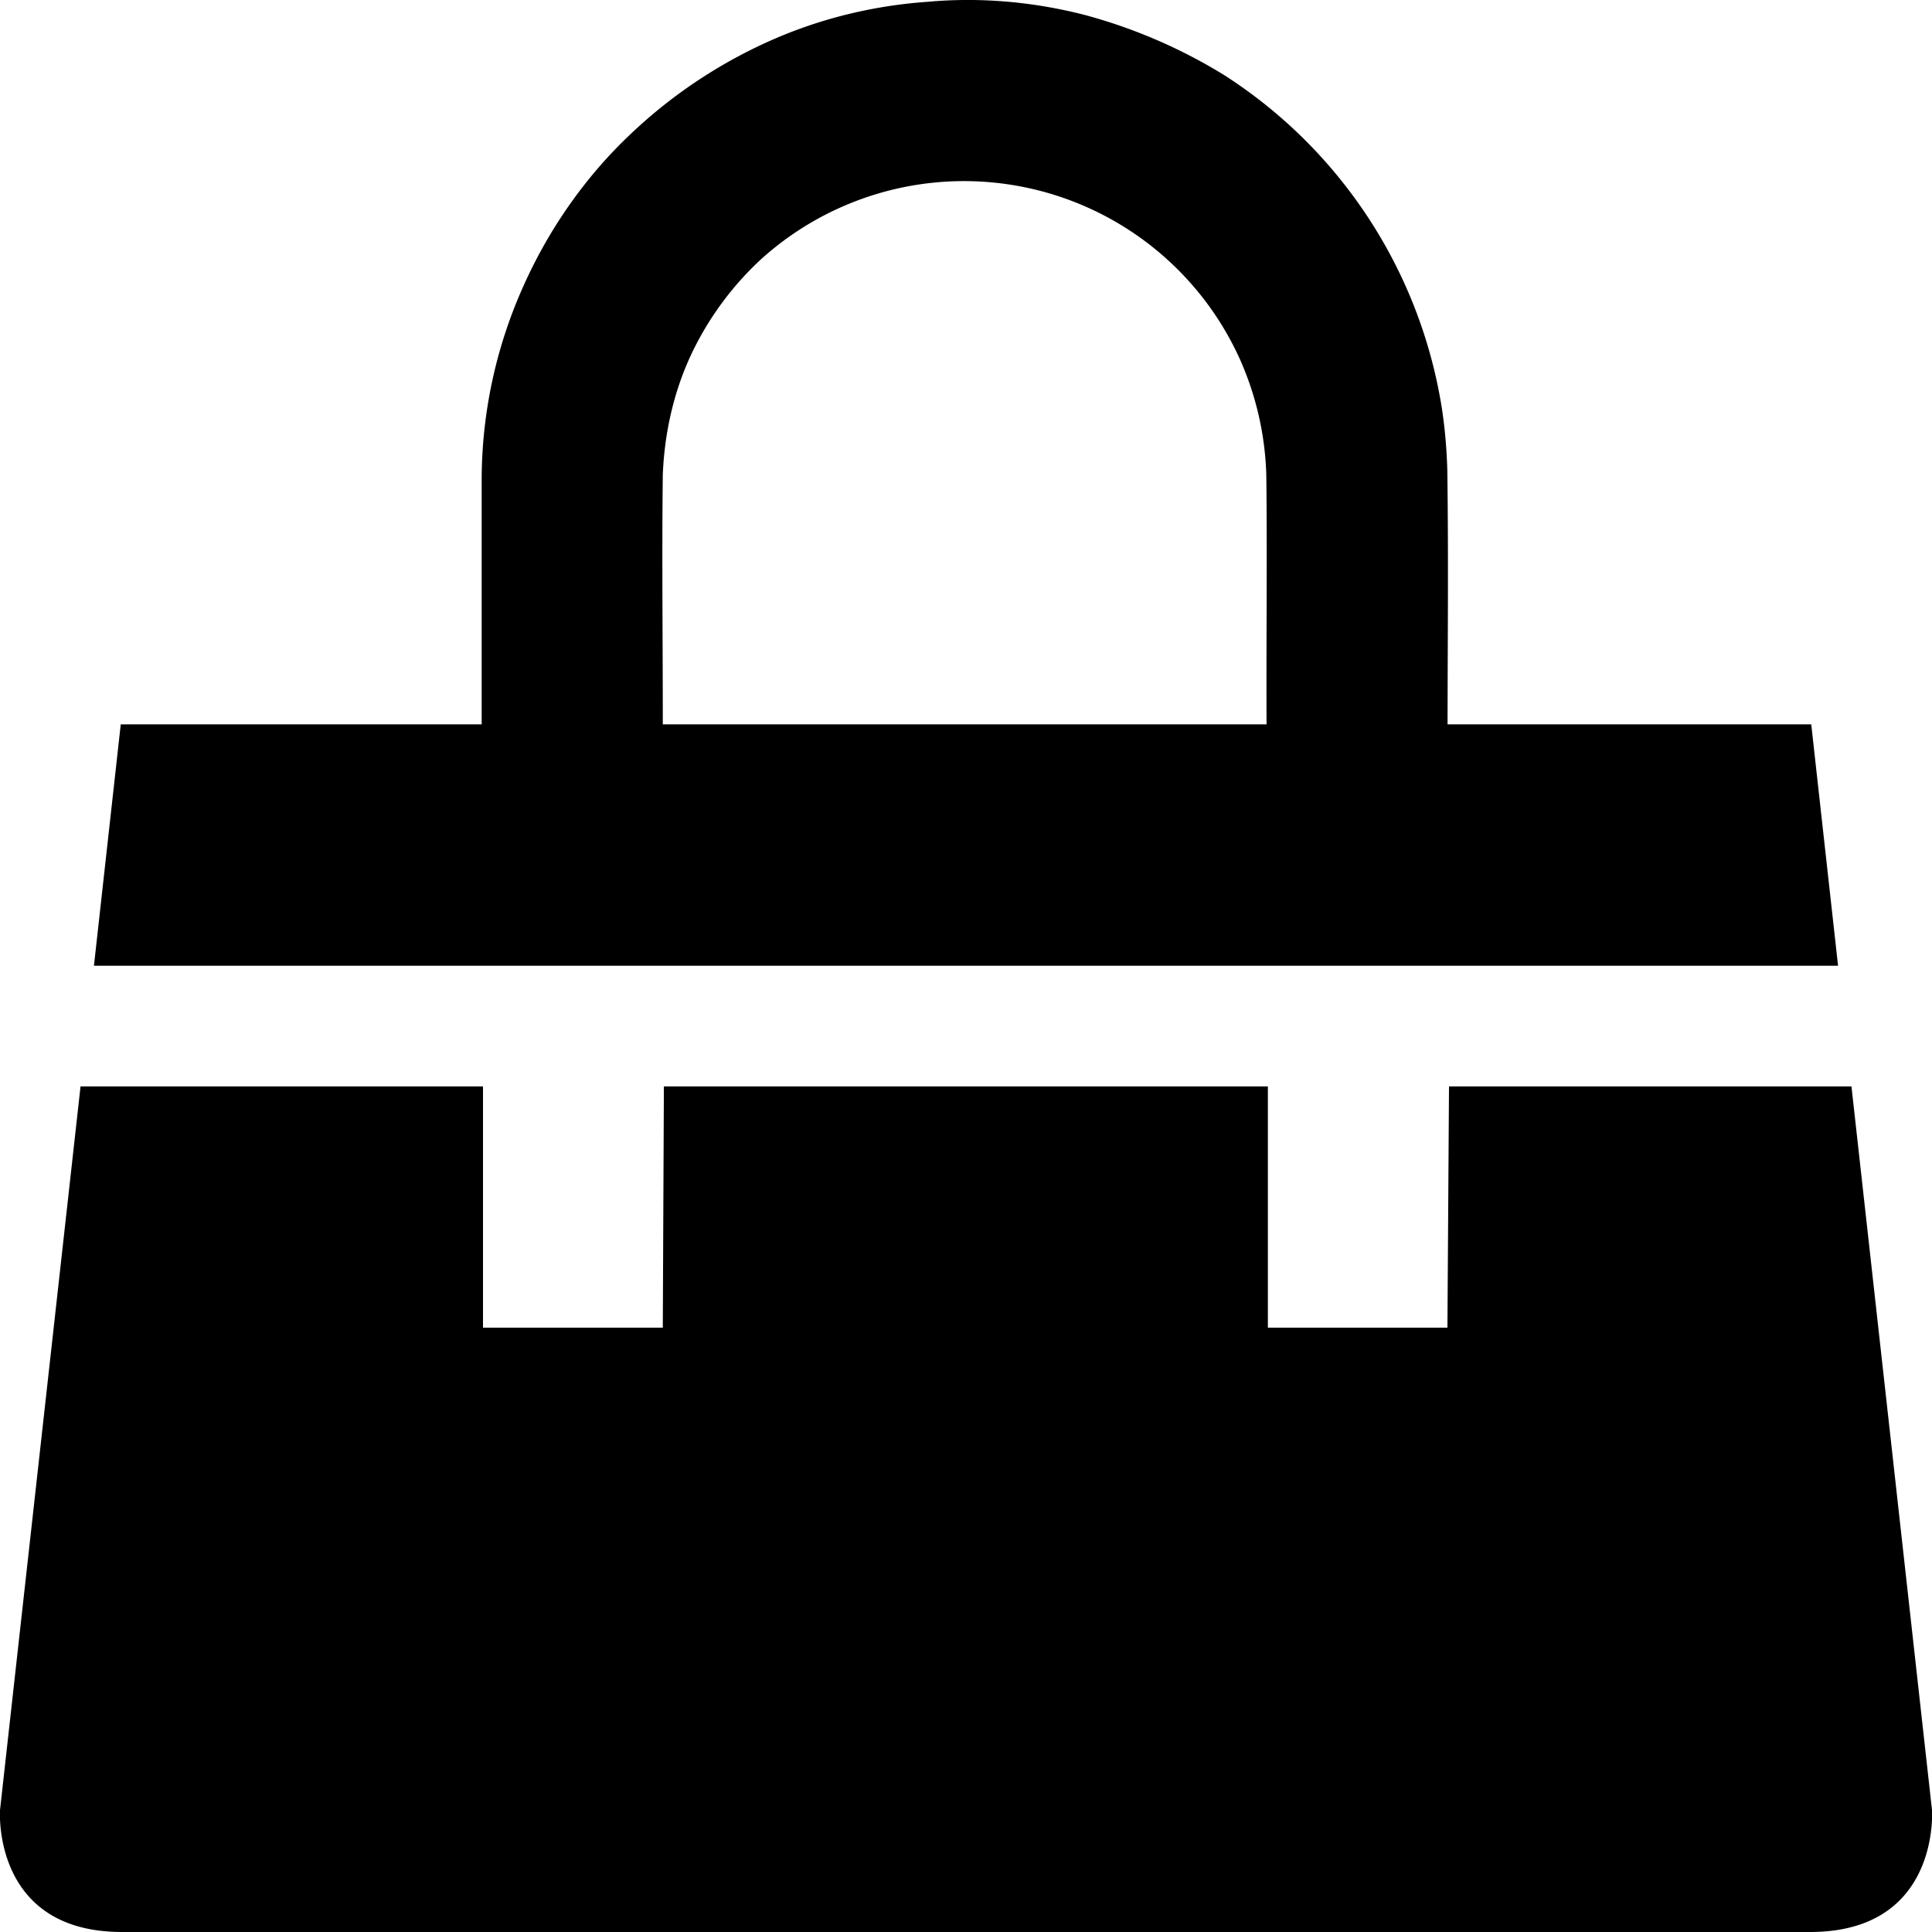 <svg xmlns="http://www.w3.org/2000/svg" width="16" height="16" viewBox="0 0 16 16"><path fill-rule="evenodd" d="M0 14.991l.667-5.994H4v1.998h1.489l.009-1.998H10.5v1.998h1.487L12 8.997h3.333L16 14.99S16.07 16 14.99 16H1.011C-.068 16 0 14.991 0 14.991zm1.012-8.992h2.977V4.001a3.925 3.925 0 0 1 .353-1.648c.212-.47.515-.9.887-1.249a4.1 4.1 0 0 1 1.203-.79c.396-.169.82-.269 1.249-.299.438-.04.882 0 1.307.11.408.11.8.28 1.155.5a4.024 4.024 0 0 1 1.798 2.757c.026.17.04.34.045.51.01.709.003 1.398.002 2.107H15l.222 1.999H.778L1 5.999h.012zm4.477 0h5c-.003-.689.006-1.378-.002-2.068a2.535 2.535 0 0 0-.22-.959 2.507 2.507 0 0 0-3.96-.829 2.57 2.57 0 0 0-.572.77c-.154.32-.232.669-.246 1.018-.008.68 0 1.36 0 2.029V6z"/></svg>